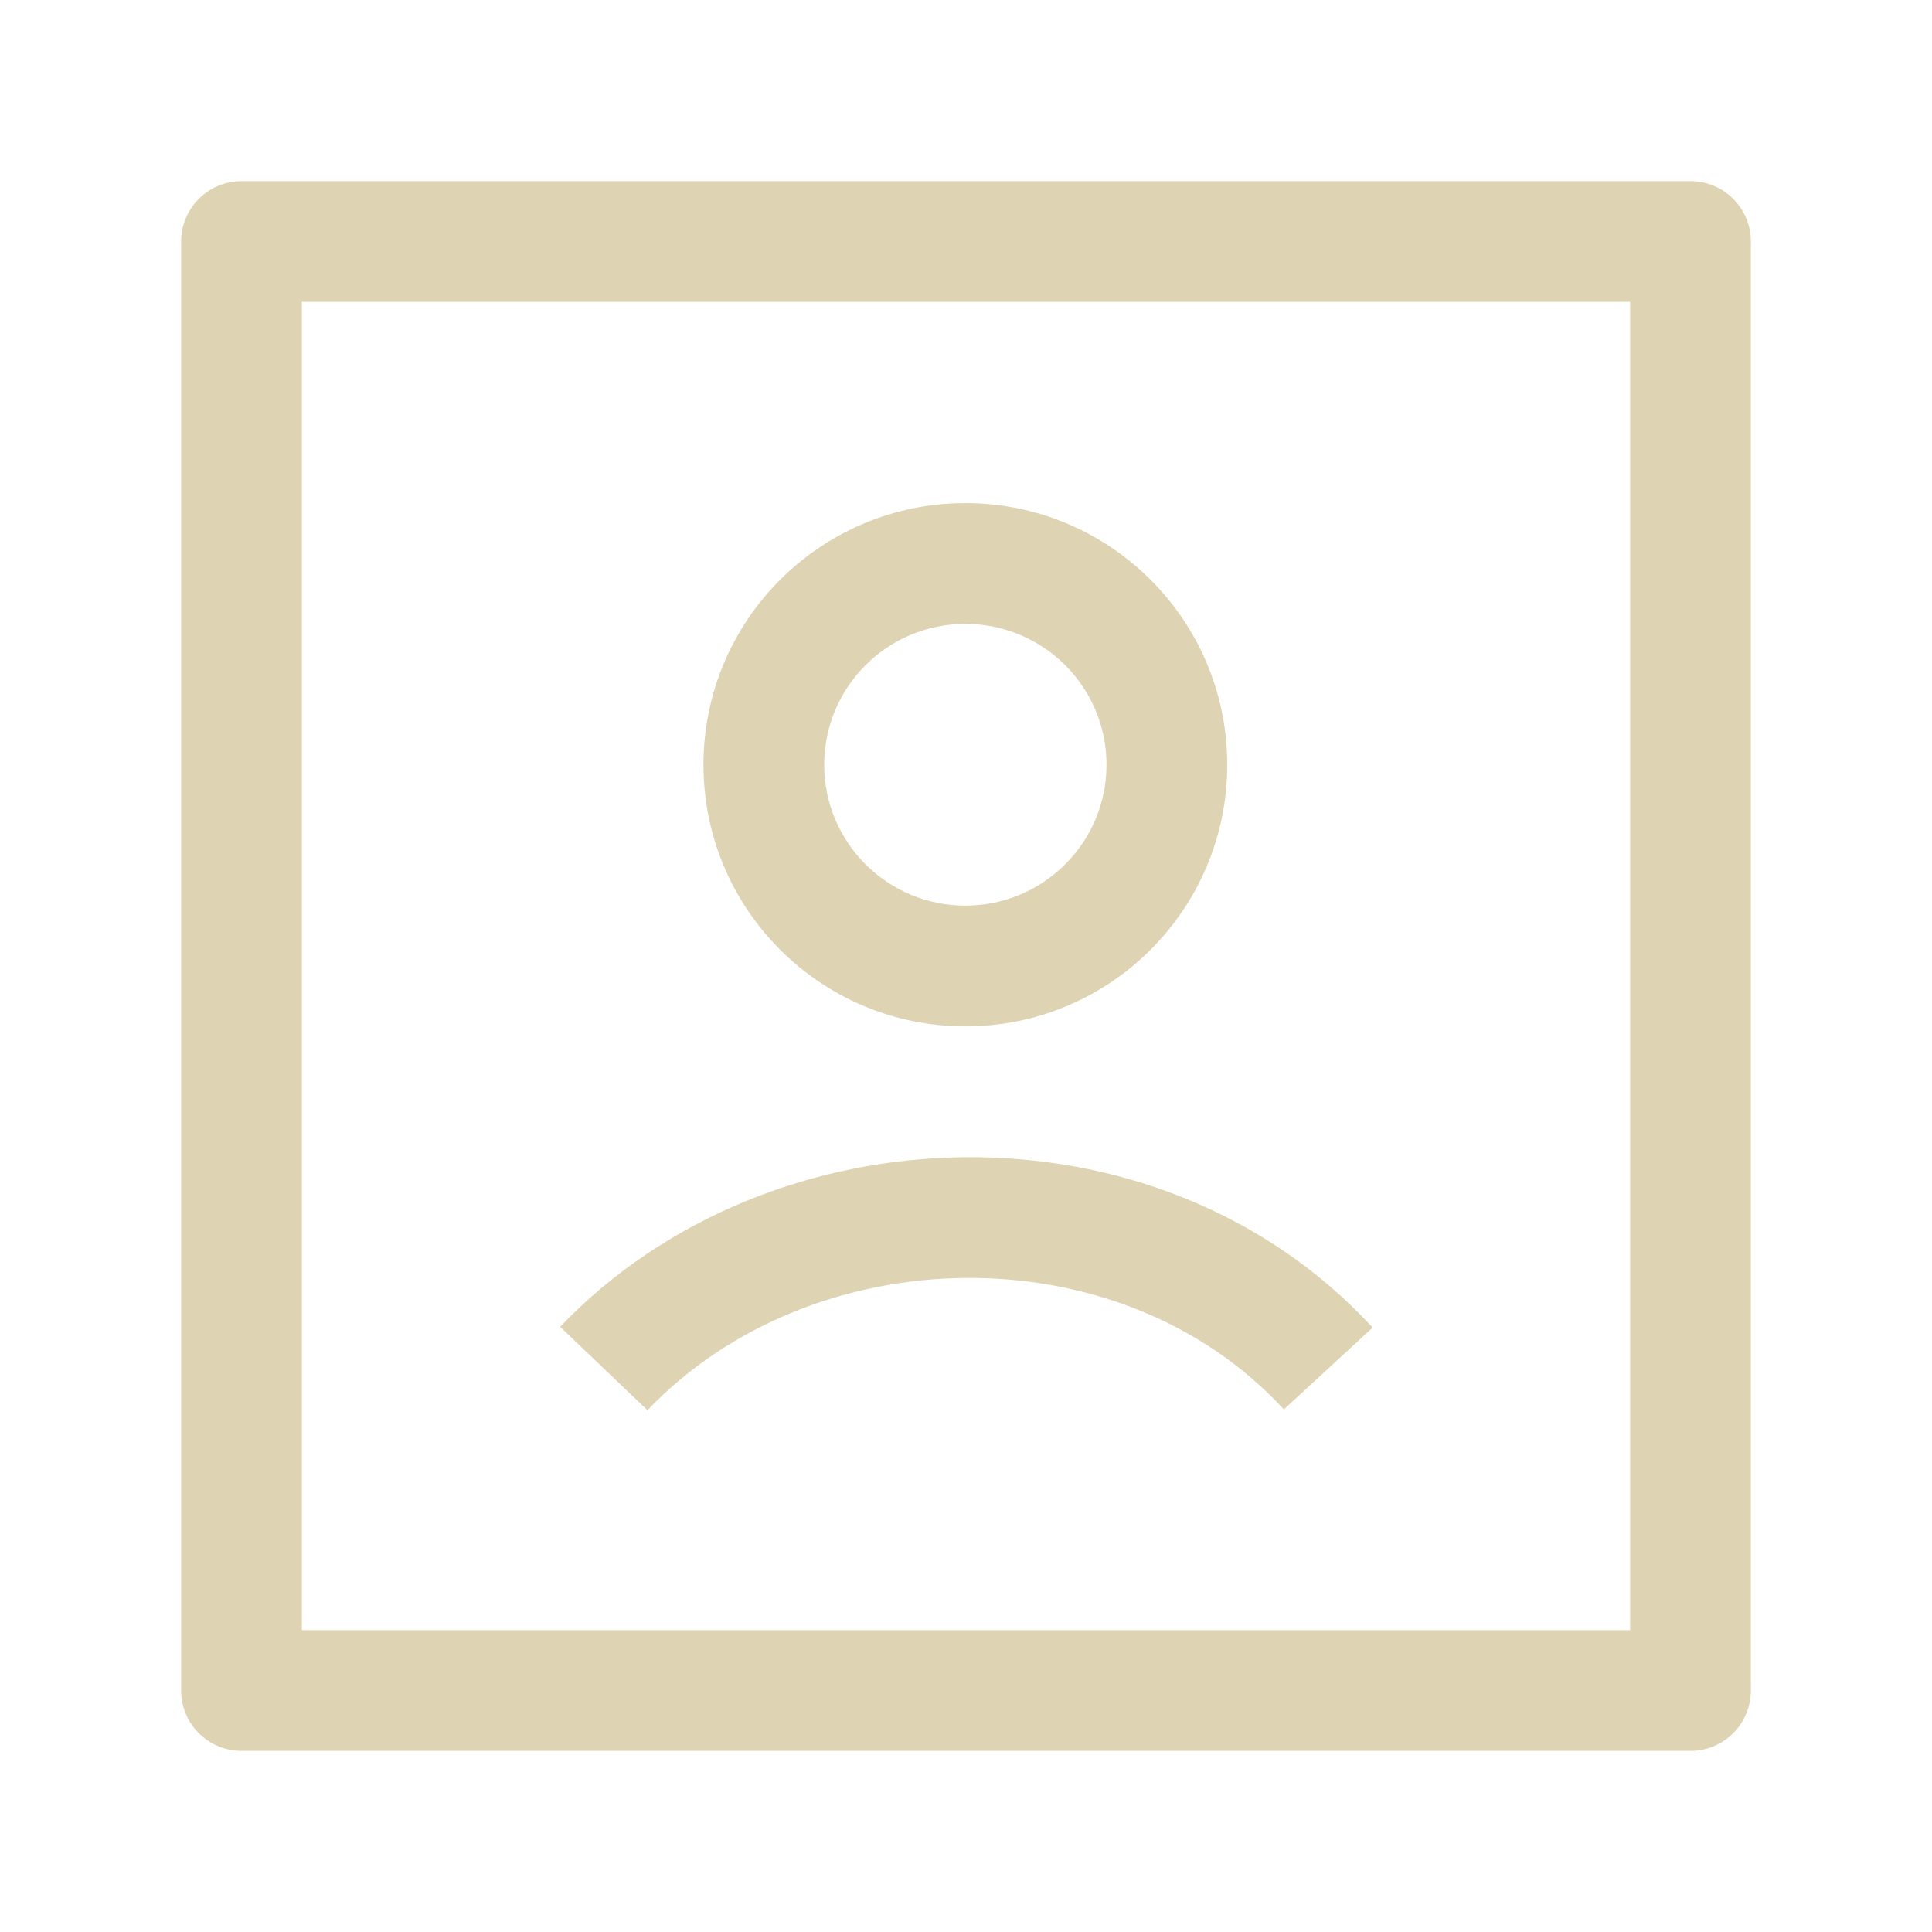 <svg width="36" height="36" viewBox="0 0 36 36" fill="none" xmlns="http://www.w3.org/2000/svg">
<path fill-rule="evenodd" clip-rule="evenodd" d="M17.988 9.375C15.294 9.375 13.108 11.556 13.108 14.25C13.108 16.944 15.294 19.125 17.988 19.125C20.682 19.125 22.868 16.944 22.868 14.25C22.868 11.556 20.682 9.375 17.988 9.375ZM15.358 14.25C15.358 12.802 16.534 11.625 17.988 11.625C19.442 11.625 20.618 12.802 20.618 14.25C20.618 15.698 19.442 16.875 17.988 16.875C16.534 16.875 15.358 15.698 15.358 14.25Z" fill="#DED3B3"/>
<path d="M12.064 26.277C15.14 23.056 20.854 22.932 23.923 26.262L25.578 24.738C21.577 20.396 14.357 20.618 10.437 24.723L12.064 26.277Z" fill="#DED3B3"/>
<path fill-rule="evenodd" clip-rule="evenodd" d="M4.5 3.375C3.879 3.375 3.375 3.879 3.375 4.5V31.5C3.375 32.121 3.879 32.625 4.5 32.625H31.5C32.121 32.625 32.625 32.121 32.625 31.5V4.5C32.625 3.879 32.121 3.375 31.5 3.375H4.5ZM5.625 30.375V5.625H30.375V30.375H5.625Z" fill="#DED3B3"/>
</svg>
